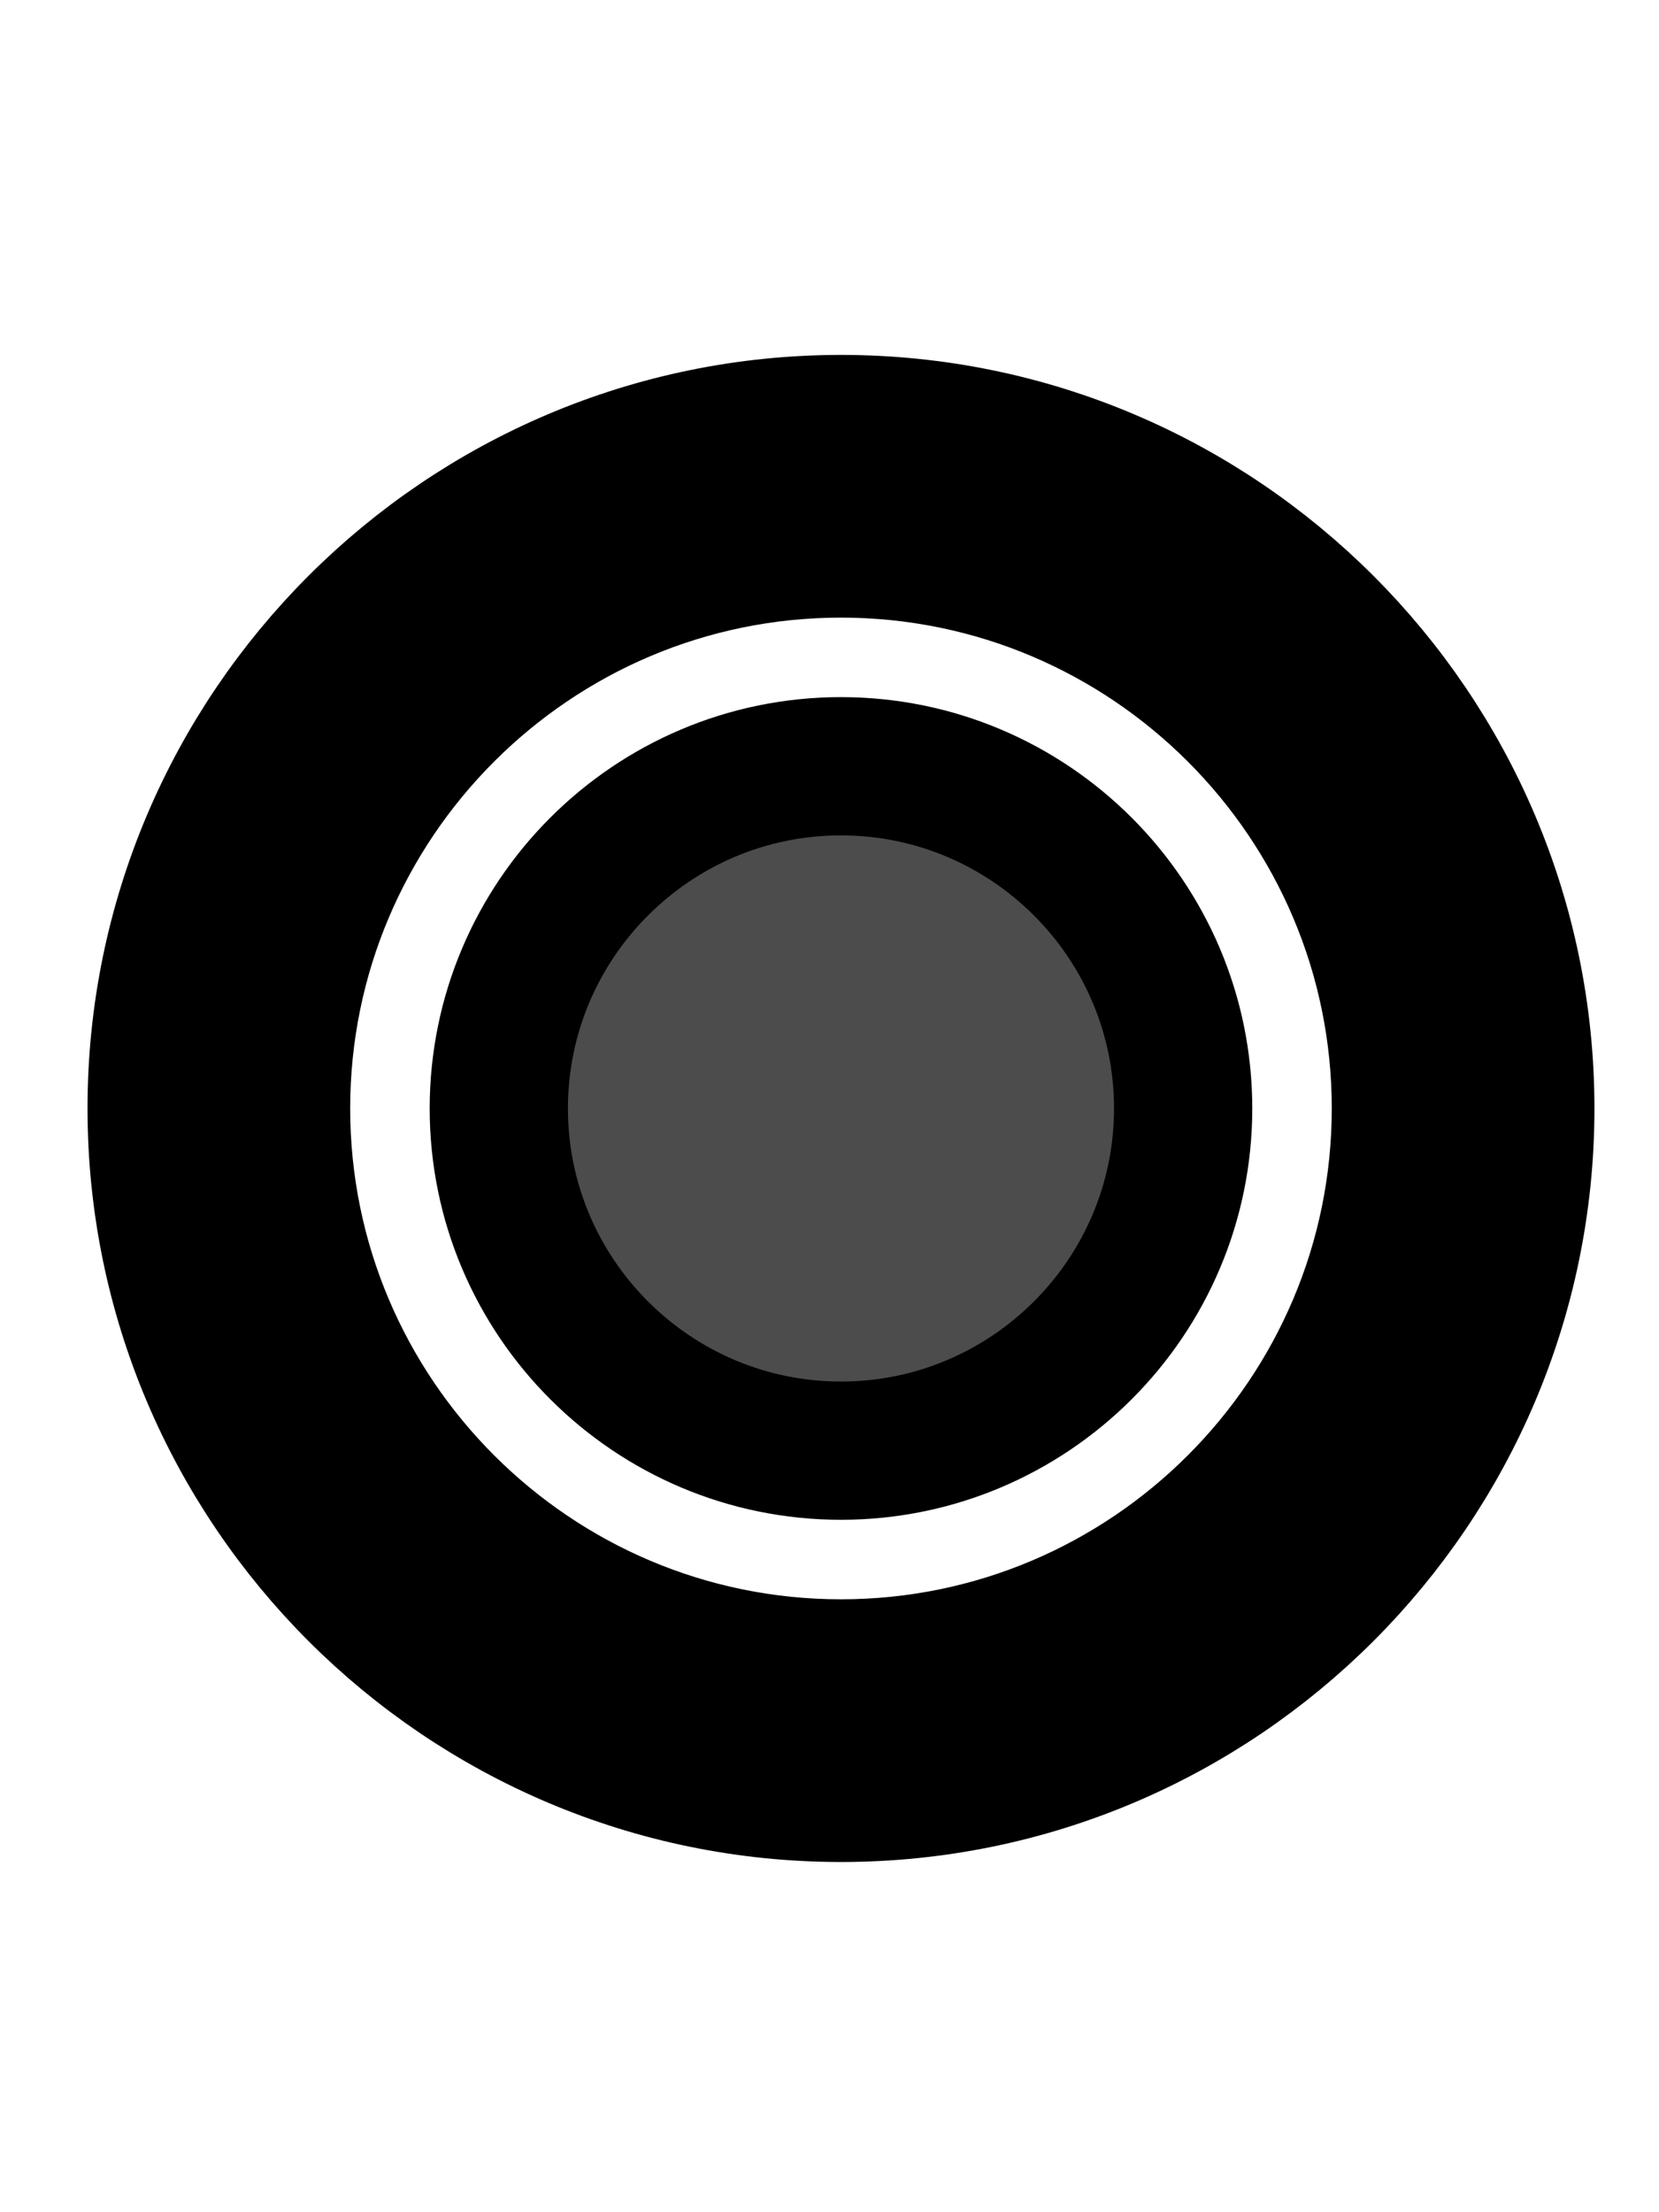 <svg width="12" height="16" xmlns="http://www.w3.org/2000/svg" xmlns:svg="http://www.w3.org/2000/svg">
 <g>
  <title>Layer 1</title>
  <g id="svg_1" stroke="null">
   <path d="m6.083,5.542c-1.365,0 -2.475,1.11 -2.475,2.475s1.11,2.475 2.475,2.475s2.475,-1.11 2.475,-2.475s-1.11,-2.475 -2.475,-2.475z" fill="#4c4c4c" id="XMLID_169_" stroke="null"/>
   <path d="m6.083,3.067c-2.729,0 -4.95,2.221 -4.95,4.95s2.221,4.95 4.95,4.95s4.95,-2.221 4.95,-4.95s-2.221,-4.95 -4.95,-4.95zm0,9c-2.233,0 -4.05,-1.817 -4.05,-4.05s1.817,-4.05 4.05,-4.05s4.05,1.817 4.05,4.05s-1.817,4.05 -4.05,4.05z" fill="#4c4c4c" id="XMLID_197_" stroke="null"/>
  </g>
 </g>
</svg>